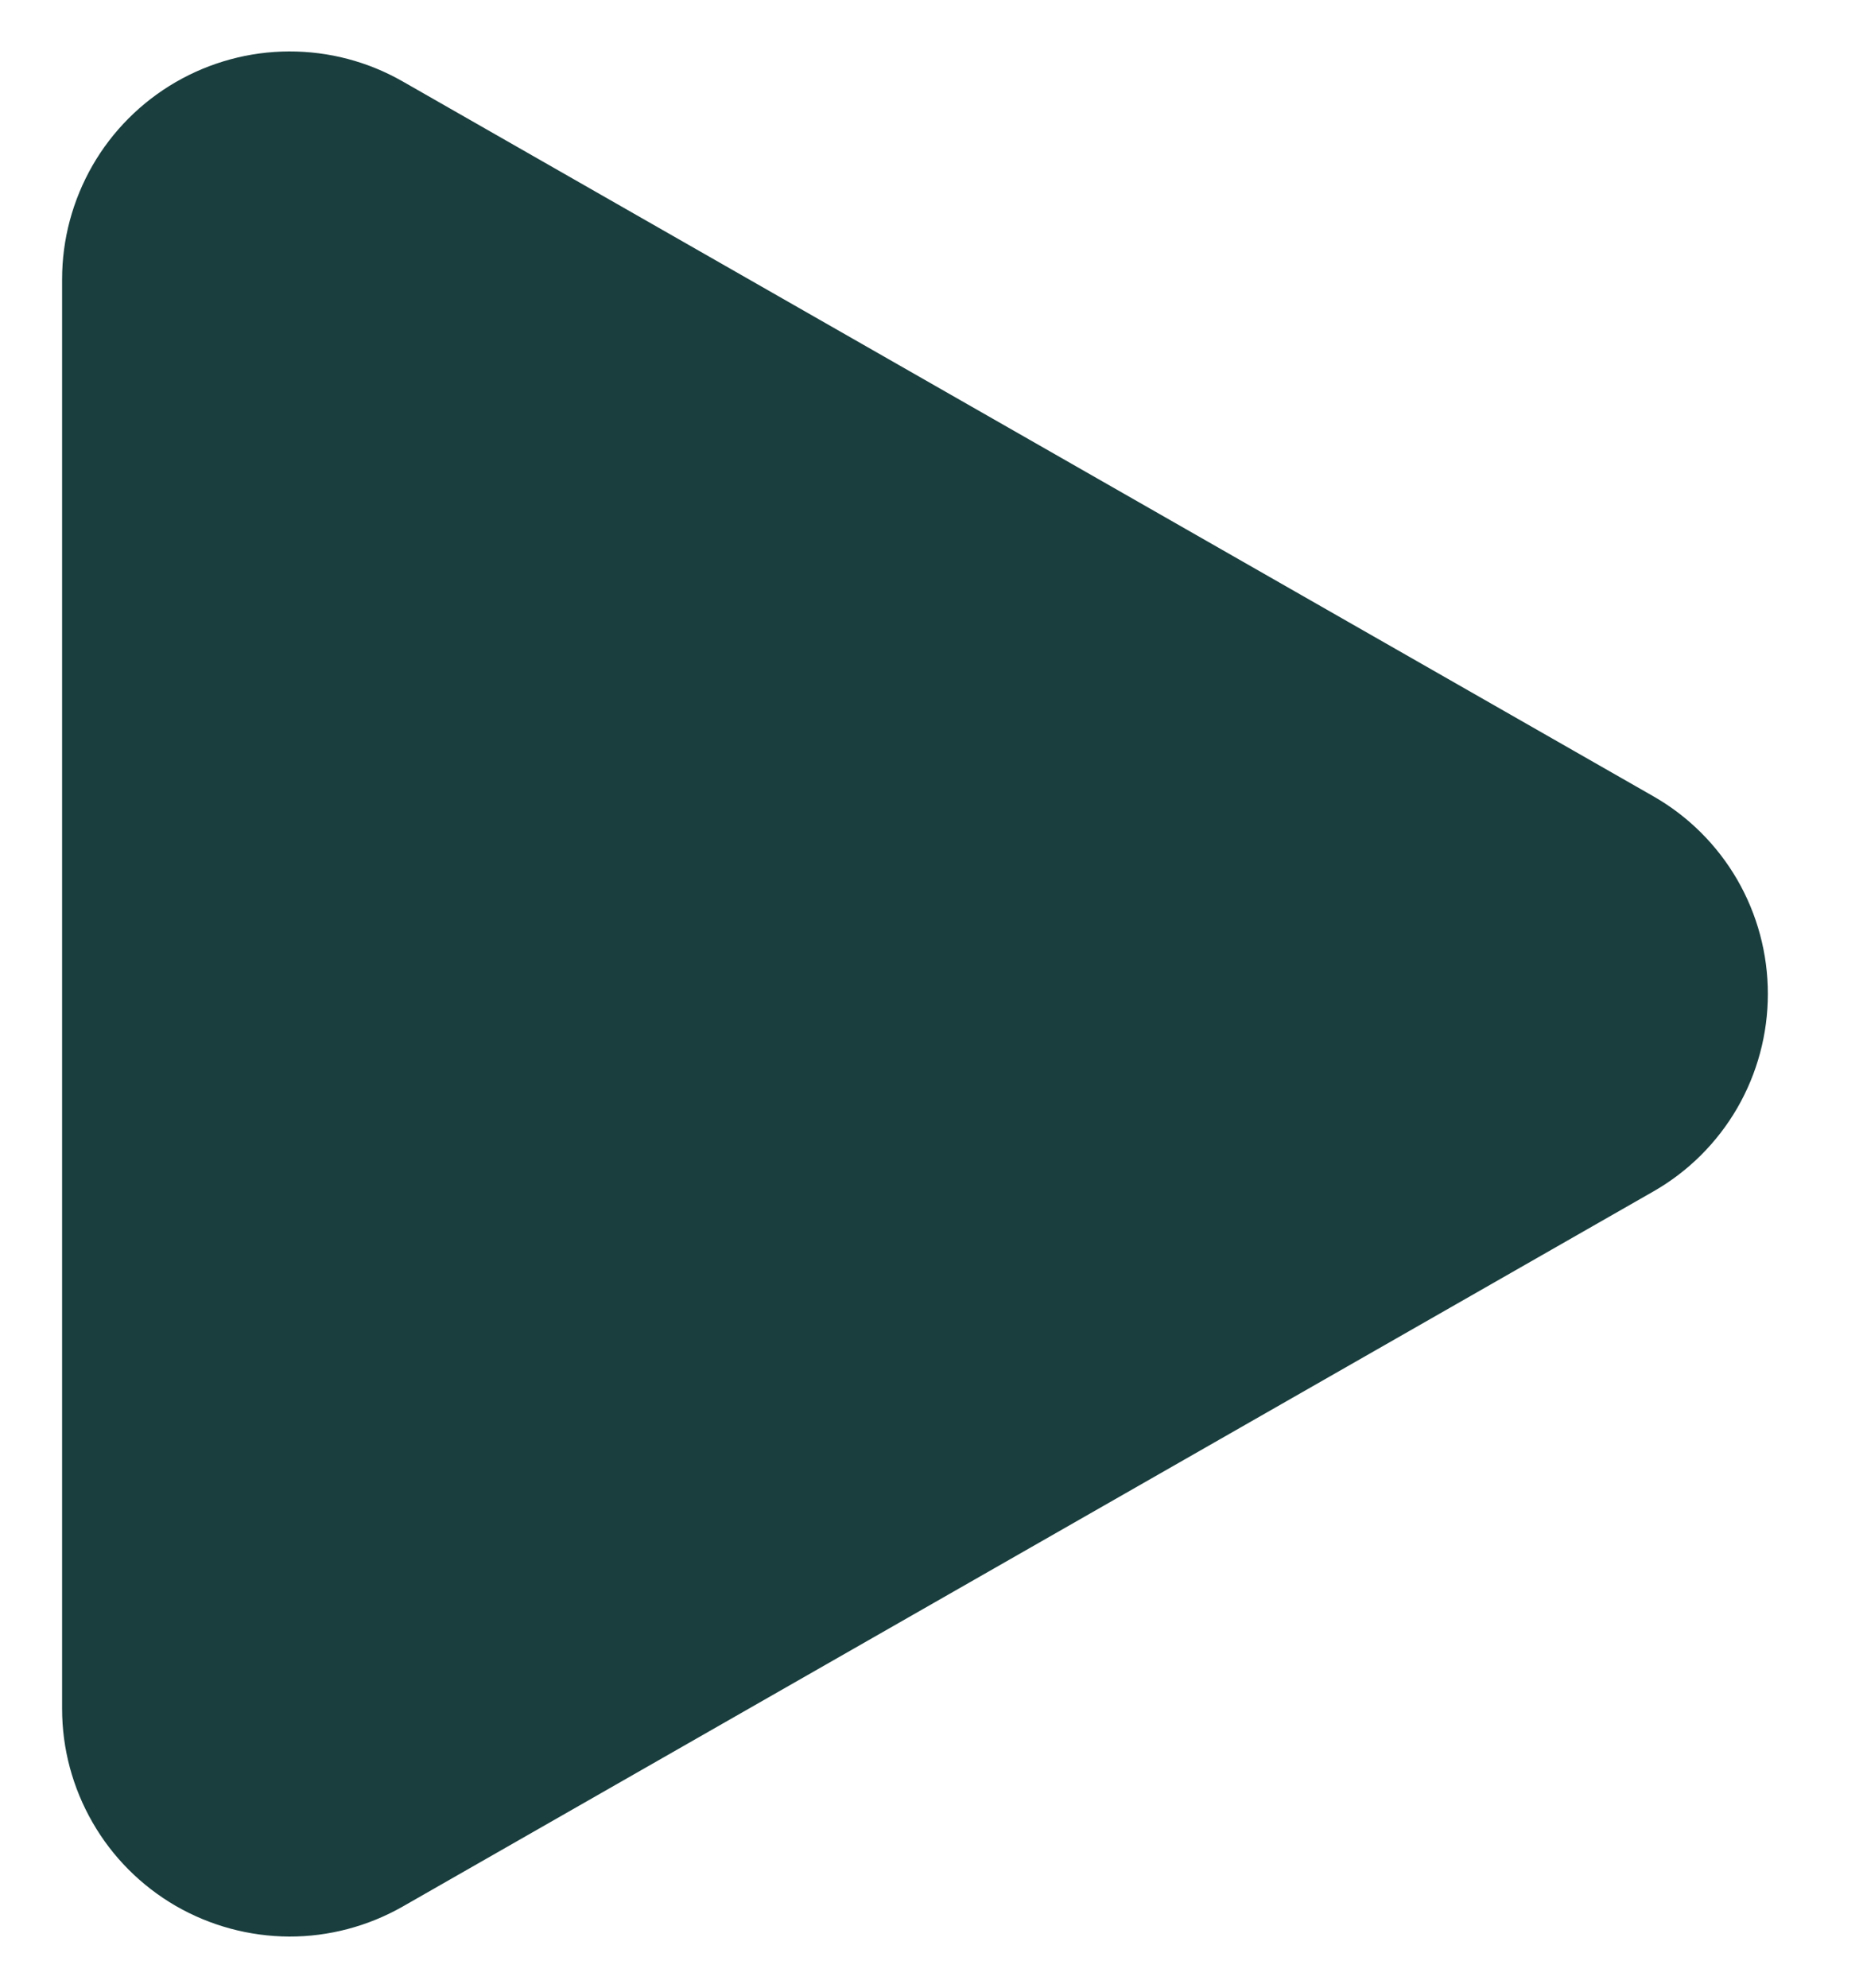 <svg width="15" height="16" viewBox="0 0 15 16" fill="none" xmlns="http://www.w3.org/2000/svg">
  <path d="M3.243 0.656C2.964 0.496 2.648 0.413 2.327 0.414C2.006 0.415 1.691 0.501 1.413 0.662C1.136 0.823 0.905 1.054 0.745 1.332C0.585 1.611 0.5 1.926 0.5 2.247V13.755C0.5 14.076 0.585 14.391 0.745 14.669C0.905 14.948 1.136 15.179 1.413 15.34C1.691 15.501 2.006 15.586 2.327 15.588C2.648 15.589 2.964 15.505 3.243 15.346L13.311 9.591C13.592 9.431 13.825 9.199 13.987 8.92C14.149 8.64 14.234 8.323 14.234 8C14.234 7.677 14.149 7.36 13.987 7.08C13.825 6.801 13.592 6.569 13.311 6.409L3.243 0.656Z" fill="#1A3E3E" />
</svg>
